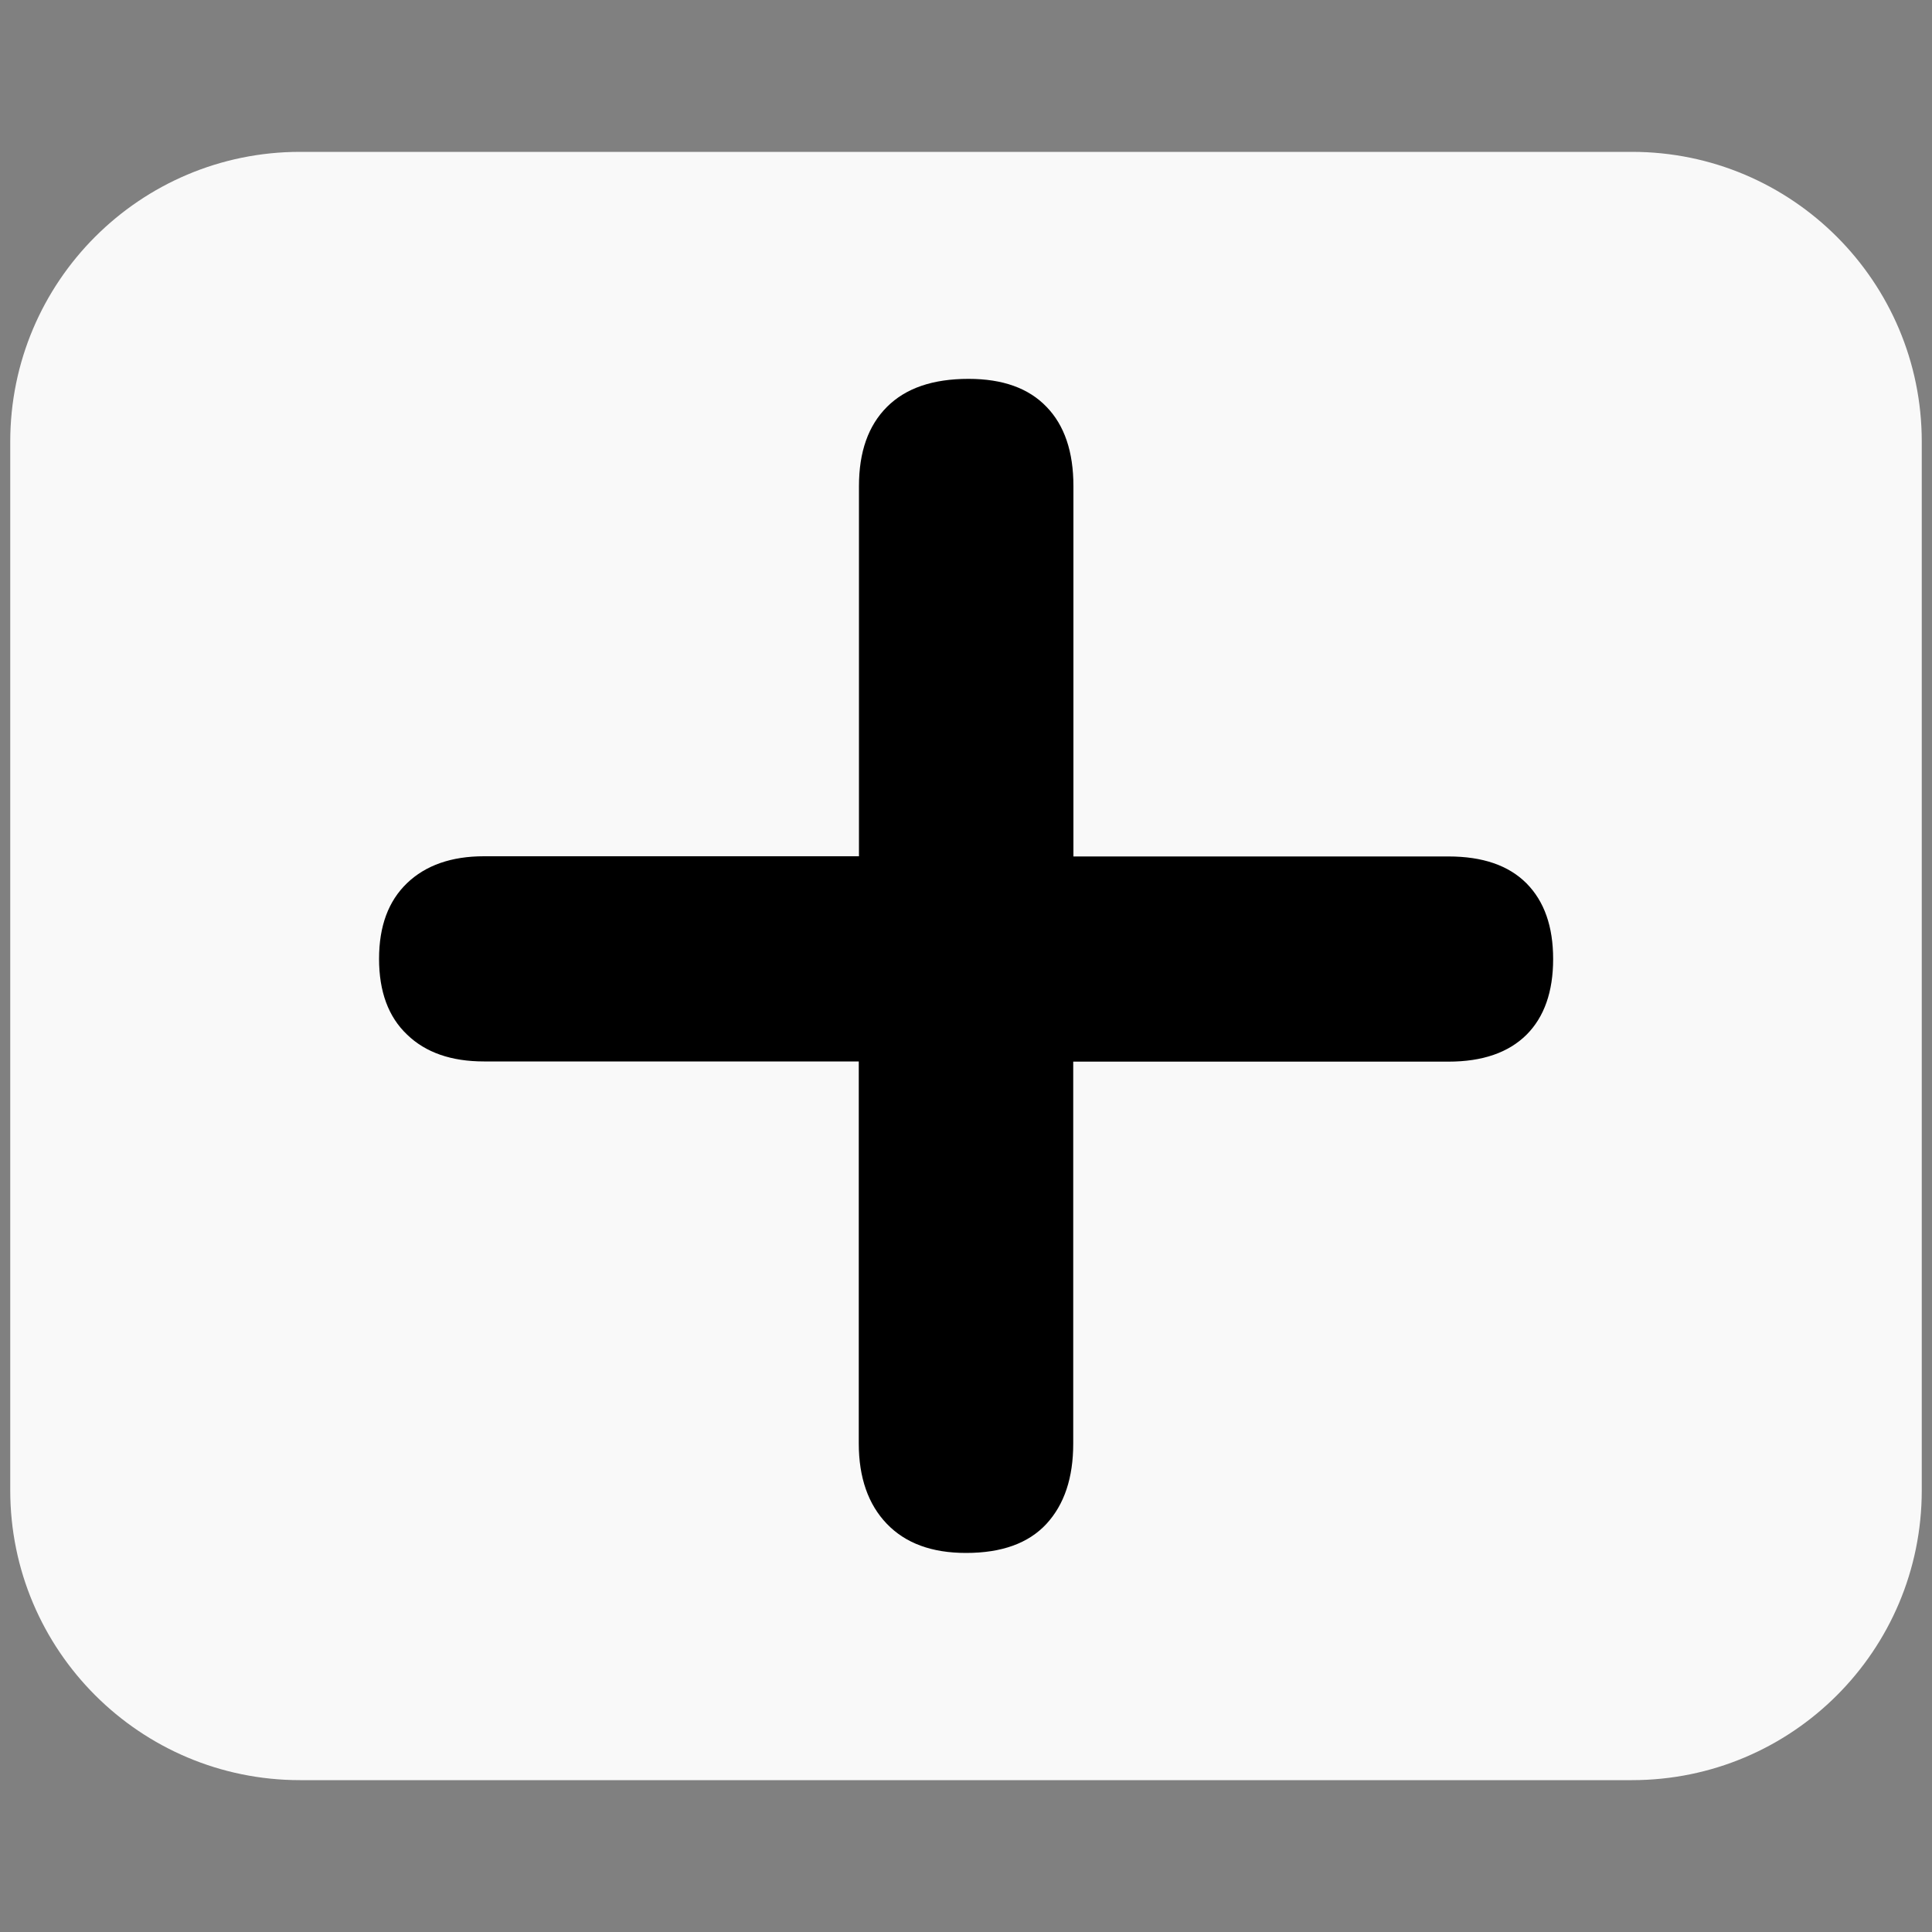 <?xml version="1.0" encoding="utf-8"?>
<!-- Generator: Adobe Illustrator 26.3.1, SVG Export Plug-In . SVG Version: 6.00 Build 0)  -->
<svg version="1.1" id="Capa_1" xmlns="http://www.w3.org/2000/svg" xmlns:xlink="http://www.w3.org/1999/xlink" x="0px" y="0px"
	 viewBox="0 0 100 100" style="enable-background:new 0 0 100 100;" xml:space="preserve">
<rect x="0" y="0" width="100" height="100" fill="#808080" stroke="none"/>
<style type="text/css">
	.st0{fill:none;stroke:#EFEFEF;stroke-width:5;stroke-miterlimit:10;}
	.st1{fill:none;stroke:#F2A277;stroke-width:6;stroke-miterlimit:10;}
	.st2{fill:#EFEFEF;}
	.st3{fill:#F9F9F9;}
</style>
<path class="st0" d="M-671.15,116.08v-1.53c0-26.14-21.39-47.53-47.53-47.53h-12.47c-26.14,0-47.53,21.39-47.53,47.53v1.53H-671.15z
	"/>
<g>
	<path class="st0" d="M-754.78,116.08h-24.96c-6.28,0-11.43,5.14-11.43,11.43v3.29c0,6.28,5.14,11.43,11.43,11.43h47.85
		L-754.78,116.08z"/>
	<path class="st0" d="M-670.09,116.08h-24.96l-22.89,26.14h47.85c6.28,0,11.43-5.14,11.43-11.43v-3.29
		C-658.66,121.22-663.81,116.08-670.09,116.08z"/>
</g>
<g>
	<path class="st0" d="M-968.56,90.97v2.22c0,4.66,0.47,9.21,1.36,13.61h-4.41c-6.69,0-12.12,5.44-12.12,12.12v6.07
		c0,6.69,5.44,12.12,12.12,12.12h18.94c6.33,7.63,14.26,13.89,23.26,18.25v9.42h77.82v-9.42c23.12-11.18,39.16-34.9,39.16-62.19
		v-2.22H-968.56z M-971.61,128.42c-1.88,0-3.41-1.53-3.41-3.41v-6.07c0-1.88,1.53-3.41,3.41-3.41h6.79
		c1.56,4.53,3.57,8.85,5.99,12.9H-971.61z"/>
</g>
<path class="st1" d="M-963.89-14.87"/>
<g>
	<path class="st2" d="M-724.95,78.67c0-0.74-0.25-1.45-0.71-1.98c-0.53-0.62-1.3-0.96-2.17-0.96c-1.64,0-2.88,1.26-2.88,2.94
		c0,0.74,0.25,1.44,0.71,1.98c0.53,0.62,1.3,0.96,2.17,0.96C-726.18,81.61-724.95,80.34-724.95,78.67z"/>
	<path class="st2" d="M-695.2,91.25c-0.53-0.62-1.3-0.96-2.17-0.96c-1.64,0-2.88,1.26-2.88,2.94c0,0.74,0.25,1.45,0.71,1.98
		c0.53,0.62,1.3,0.96,2.17,0.96c1.64,0,2.88-1.26,2.88-2.94C-694.49,92.49-694.74,91.79-695.2,91.25z"/>
	<path class="st2" d="M-754.31,103.54c-1.64,0-2.88,1.26-2.88,2.94c0,0.74,0.25,1.45,0.71,1.98c0.53,0.62,1.3,0.96,2.17,0.96
		c1.64,0,2.88-1.26,2.88-2.94c0-0.74-0.25-1.45-0.71-1.98C-752.67,103.88-753.44,103.54-754.31,103.54z"/>
	<path class="st2" d="M-723.85,96.92c-1.64,0-2.88,1.26-2.88,2.94c0,0.74,0.25,1.45,0.71,1.98c0.53,0.62,1.3,0.96,2.17,0.96
		c1.64,0,2.88-1.26,2.88-2.94c0-0.74-0.25-1.45-0.71-1.98C-722.22,97.26-722.99,96.92-723.85,96.92z"/>
</g>
<g>
	<path class="st3" d="M-695.14,295.26c-0.9-1.17-1.57-1.88-2.05-2.7c-2.05-3.5-3.92-7.12-6.15-10.51c-0.63-0.96-2.44-2.01-3.35-1.75
		c-2.03,0.58-3.86,1.92-5.7,3.07c-0.17,0.11,0.03,1.14,0.31,1.59c3.18,5.14,6.22,10.39,9.69,15.33c1.94,2.75,5.15,3.26,8.04,1.6
		c2.03-1.17,4.12-2.69,5.41-4.58c2.76-4.02,5.21-8.29,7.45-12.64c3.3-6.42,6.3-13,9.46-19.5c0.57-1.18,0.71-2.04-0.85-2.43
		c-2.7-0.68-6.55,1.16-7.76,3.7c-2.28,4.8-4.5,9.62-6.89,14.36C-689.9,285.53-692.45,290.18-695.14,295.26z"/>
	<path class="st3" d="M-695.14,295.26c2.69-5.08,5.24-9.73,7.61-14.45c2.39-4.74,4.61-9.57,6.89-14.36c1.21-2.54,5.06-4.38,7.76-3.7
		c1.56,0.39,1.43,1.25,0.85,2.43c-3.16,6.5-6.15,13.08-9.46,19.5c-2.24,4.34-4.69,8.61-7.45,12.64c-1.3,1.89-3.38,3.41-5.41,4.58
		c-2.89,1.67-6.1,1.15-8.04-1.6c-3.48-4.94-6.51-10.18-9.69-15.33c-0.28-0.45-0.48-1.49-0.31-1.59c1.84-1.15,3.67-2.49,5.7-3.07
		c0.91-0.26,2.72,0.79,3.35,1.75c2.22,3.39,4.09,7.01,6.15,10.51C-696.71,293.38-696.03,294.09-695.14,295.26z"/>
</g>
<path class="st3" d="M-730.47,400.09l-20.69-20.69c2.7-3.94,4.29-8.7,4.29-13.83c0-13.5-10.98-24.48-24.48-24.48
	s-24.48,10.98-24.48,24.48s10.98,24.48,24.48,24.48c5.13,0,9.89-1.59,13.83-4.29l20.69,20.69c0.88,0.88,2.03,1.32,3.18,1.32
	s2.3-0.44,3.18-1.32C-728.72,404.7-728.72,401.85-730.47,400.09z M-771.35,381.06c-8.54,0-15.48-6.95-15.48-15.48
	s6.95-15.48,15.48-15.48c8.54,0,15.48,6.95,15.48,15.48S-762.82,381.06-771.35,381.06z"/>
<polygon class="st0" points="-717.94,142.23 -724.92,150.2 -731.89,142.23 -778.68,142.23 -778.68,157.16 -670.58,157.16 
	-670.58,142.23 "/>
<path class="st3" d="M-554.66,185.52v1.62c0,3.4,0.35,6.72,0.99,9.93h-3.22c-4.88,0-8.85,3.97-8.85,8.85v4.43
	c0,4.88,3.97,8.85,8.85,8.85h13.82c4.62,5.57,10.4,10.14,16.98,13.32v6.88h56.79v-6.88c16.87-8.16,28.58-25.47,28.58-45.38v-1.62
	H-554.66z M-556.89,212.84c-1.37,0-2.49-1.12-2.49-2.49v-4.43c0-1.37,1.12-2.49,2.49-2.49h4.96c1.14,3.3,2.61,6.46,4.37,9.41
	H-556.89z"/>
<path class="st3" d="M8.89,190.92v1.3c0,2.72,0.28,5.37,0.8,7.94H7.12c-3.9,0-7.07,3.17-7.07,7.07v3.54c0,3.9,3.17,7.07,7.07,7.07
	h11.05c3.69,4.45,8.32,8.1,13.57,10.64v5.5h45.38v-5.5c13.48-6.52,22.84-20.36,22.84-36.27v-1.3H8.89z M7.12,212.76
	c-1.1,0-1.99-0.89-1.99-1.99v-3.54c0-1.1,0.89-1.99,1.99-1.99h3.96c0.91,2.64,2.08,5.16,3.5,7.52H7.12z"/>
<g>
	<path class="st3" d="M-619.7,303.29c-1.23,0-2.25-0.33-3.06-1c-0.81-0.66-1.27-1.49-1.39-2.49c-0.12-0.99,0.22-2,1.03-3.02
		l11.17-14.4v4.25l-10.8-13.94c-0.84-1.06-1.2-2.09-1.08-3.07c0.12-0.99,0.59-1.82,1.39-2.49c0.81-0.67,1.83-1,3.06-1
		c0.98,0,1.88,0.25,2.69,0.74c0.81,0.5,1.58,1.28,2.32,2.33l7.8,10.66h-3.11l7.9-10.66c0.77-1.09,1.54-1.88,2.32-2.36
		c0.77-0.48,1.67-0.72,2.68-0.72c1.27,0,2.29,0.33,3.08,0.98c0.79,0.65,1.25,1.47,1.37,2.46c0.12,0.99-0.24,2.04-1.08,3.13
		l-10.86,13.94v-4.25l11.17,14.4c0.84,1.03,1.2,2.04,1.08,3.02c-0.12,0.99-0.59,1.82-1.39,2.49c-0.81,0.67-1.84,1-3.11,1
		c-1.02,0-1.91-0.24-2.66-0.72c-0.75-0.48-1.54-1.26-2.34-2.36l-8.17-10.92h3.16l-8.12,10.92c-0.81,1.09-1.6,1.88-2.37,2.36
		C-617.78,303.05-618.68,303.29-619.7,303.29z"/>
</g>
<g>
	<path class="st3" d="M-531.45,92.79h-17c-2.76,0-5-2.24-5-5v-13c0-2.76,2.24-5,5-5h17c2.76,0,5,2.24,5,5v13
		C-526.45,90.56-528.69,92.79-531.45,92.79z"/>
	<g>
		<path d="M-543.66,83.04c-0.51,0-0.94-0.17-1.28-0.51c-0.34-0.34-0.51-0.75-0.51-1.24c0-0.51,0.17-0.93,0.51-1.26
			c0.34-0.33,0.76-0.49,1.28-0.49h7.46c0.49,0,0.9,0.16,1.24,0.49c0.34,0.33,0.51,0.75,0.51,1.26c0,0.49-0.17,0.9-0.51,1.24
			c-0.34,0.34-0.75,0.51-1.24,0.51H-543.66z"/>
	</g>
</g>
<g>
	<path class="st3" d="M-492.22,92.79h-17c-2.76,0-5-2.24-5-5v-13c0-2.76,2.24-5,5-5h17c2.76,0,5,2.24,5,5v13
		C-487.22,90.56-489.46,92.79-492.22,92.79z"/>
	<g>
		<path d="M-500.72,88.6c-0.43,0-0.75-0.12-0.99-0.36c-0.23-0.24-0.35-0.58-0.35-1v-4.76h-4.67c-0.41,0-0.73-0.11-0.96-0.33
			c-0.23-0.22-0.35-0.54-0.35-0.94c0-0.41,0.12-0.72,0.35-0.94c0.23-0.22,0.55-0.33,0.96-0.33h4.67v-4.61
			c0-0.43,0.12-0.75,0.35-0.99c0.23-0.23,0.57-0.35,1.01-0.35c0.43,0,0.75,0.12,0.97,0.35c0.22,0.23,0.33,0.56,0.33,0.99v4.61h4.67
			c0.42,0,0.75,0.11,0.97,0.33c0.22,0.22,0.33,0.54,0.33,0.94c0,0.41-0.11,0.72-0.33,0.94c-0.22,0.22-0.55,0.33-0.97,0.33h-4.67
			v4.76c0,0.43-0.11,0.76-0.33,1C-499.94,88.48-500.27,88.6-500.72,88.6z"/>
	</g>
</g>
<g>
	<path class="st3" d="M84.47,92.14H15.53c-8.28,0-15-6.72-15-15V22.86c0-8.28,6.72-15,15-15h68.94c8.28,0,15,6.72,15,15v54.28
		C99.47,85.43,92.76,92.14,84.47,92.14z"/>
	<g>
		<path d="M50,80.38c-1.77,0-3.13-0.5-4.1-1.51c-0.96-1-1.45-2.39-1.45-4.16V54.94H25.05c-1.69,0-3.02-0.46-3.98-1.39
			c-0.97-0.92-1.45-2.23-1.45-3.92c0-1.69,0.48-2.99,1.45-3.92c0.96-0.92,2.29-1.39,3.98-1.39h19.41V25.16
			c0-1.77,0.48-3.13,1.45-4.1c0.97-0.97,2.37-1.45,4.22-1.45c1.77,0,3.11,0.48,4.04,1.45c0.93,0.96,1.39,2.33,1.39,4.1v19.17h19.41
			c1.77,0,3.11,0.46,4.04,1.39c0.92,0.93,1.38,2.23,1.38,3.92c0,1.69-0.46,3-1.38,3.92c-0.93,0.92-2.27,1.39-4.04,1.39H55.55v19.77
			c0,1.77-0.46,3.15-1.39,4.16C53.23,79.88,51.85,80.38,50,80.38z"/>
	</g>
</g>
<g>
	<path class="st3" d="M-70.28,153.73h-17c-2.76,0-5-2.24-5-5v-13c0-2.76,2.24-5,5-5h17c2.76,0,5,2.24,5,5v13
		C-65.28,151.49-67.52,153.73-70.28,153.73z"/>
	<g>
		<path d="M-78.78,149.53c-0.43,0-0.75-0.12-0.99-0.36c-0.23-0.24-0.35-0.58-0.35-1v-4.76h-4.67c-0.41,0-0.73-0.11-0.96-0.33
			c-0.23-0.22-0.35-0.54-0.35-0.94c0-0.41,0.12-0.72,0.35-0.94c0.23-0.22,0.55-0.33,0.96-0.33h4.67v-4.61
			c0-0.43,0.12-0.75,0.35-0.99c0.23-0.23,0.57-0.35,1.01-0.35c0.43,0,0.75,0.12,0.97,0.35c0.22,0.23,0.33,0.56,0.33,0.99v4.61h4.67
			c0.42,0,0.75,0.11,0.97,0.33c0.22,0.22,0.33,0.54,0.33,0.94c0,0.41-0.11,0.72-0.33,0.94c-0.22,0.22-0.55,0.33-0.97,0.33h-4.67
			v4.76c0,0.43-0.11,0.76-0.33,1C-78,149.41-78.33,149.53-78.78,149.53z"/>
	</g>
</g>
<g>
	<g>
		<path d="M-564.28-24.42c-0.3,0-0.53-0.08-0.68-0.25c-0.15-0.16-0.23-0.38-0.23-0.67v-7.07h-6.93c-0.28,0-0.5-0.08-0.67-0.23
			c-0.16-0.15-0.25-0.37-0.25-0.65c0-0.28,0.08-0.5,0.25-0.65c0.16-0.15,0.38-0.23,0.67-0.23h6.93v-6.86c0-0.28,0.08-0.5,0.23-0.67
			c0.15-0.16,0.38-0.25,0.68-0.25c0.3,0,0.53,0.08,0.68,0.25c0.15,0.16,0.23,0.38,0.23,0.67v6.86h6.93c0.3,0,0.53,0.08,0.68,0.23
			c0.15,0.15,0.23,0.37,0.23,0.65c0,0.3-0.08,0.52-0.23,0.67c-0.15,0.14-0.38,0.21-0.68,0.21h-6.93v7.07c0,0.28-0.08,0.5-0.23,0.67
			C-563.75-24.5-563.98-24.42-564.28-24.42z"/>
		<path d="M-549.3-36.25c-0.23-0.14-0.36-0.34-0.39-0.6c-0.02-0.26,0.06-0.54,0.25-0.84l2.52-4.02l0.28,0.38l-4.79,0.14
			c-0.35,0-0.63-0.08-0.84-0.23c-0.21-0.15-0.31-0.36-0.31-0.61c0-0.28,0.1-0.49,0.31-0.63c0.21-0.14,0.49-0.21,0.84-0.21l4.79,0.14
			l-0.28,0.39l-2.52-4.06c-0.19-0.3-0.26-0.58-0.23-0.84s0.17-0.46,0.4-0.6s0.47-0.15,0.7-0.02c0.23,0.13,0.43,0.34,0.59,0.65
			l2.21,4.06h-0.28l2.17-4.06c0.16-0.33,0.37-0.55,0.61-0.67c0.25-0.12,0.48-0.1,0.72,0.04c0.23,0.16,0.36,0.37,0.37,0.61
			c0.01,0.25-0.08,0.52-0.26,0.82l-2.48,4.06l-0.32-0.39l4.83-0.14c0.37,0,0.67,0.07,0.88,0.21c0.21,0.14,0.31,0.35,0.31,0.63
			c0,0.28-0.1,0.49-0.31,0.63s-0.5,0.21-0.88,0.21l-4.83-0.14l0.32-0.38l2.48,4.02c0.19,0.3,0.27,0.58,0.26,0.82
			c-0.01,0.24-0.13,0.44-0.37,0.58c-0.26,0.14-0.5,0.15-0.74,0.04c-0.23-0.12-0.43-0.33-0.59-0.63l-2.17-4.06h0.28l-2.24,4.09
			c-0.16,0.3-0.36,0.51-0.58,0.63S-549.04-36.11-549.3-36.25z"/>
	</g>
</g>
<g>
	<path class="st3" d="M-591.12,122.95c0-0.02,0-0.05,0.01-0.08c0.03-0.17,0.05-0.35,0.05-0.53c0-0.01,0-0.03,0-0.04
		c0-0.01,0-0.03,0-0.04c0-0.12-0.03-0.24-0.04-0.36c-0.01-0.09-0.01-0.18-0.03-0.27c-0.04-0.19-0.1-0.37-0.17-0.55
		c-0.01-0.02-0.01-0.05-0.02-0.07c-0.18-0.43-0.44-0.82-0.8-1.18l-10.47-10.47c-0.72-0.72-1.55-1.09-2.48-1.11
		c-0.94-0.02-1.76,0.34-2.48,1.06c-0.69,0.69-1.03,1.51-1.03,2.46c0,0.95,0.36,1.79,1.08,2.51l4.55,4.55h-25.39
		c-1.02,0-1.87,0.32-2.54,0.97c-0.67,0.65-1.01,1.48-1.01,2.5c0,0.97,0.34,1.8,1.01,2.47c0.67,0.67,1.52,1.01,2.54,1.01h25.45
		l-4.62,4.62c-0.69,0.69-1.04,1.5-1.06,2.43c-0.02,0.94,0.34,1.76,1.06,2.48c0.69,0.69,1.51,1.03,2.46,1.03
		c0.95,0,1.77-0.34,2.46-1.03l10.47-10.47C-591.58,124.28-591.24,123.65-591.12,122.95z"/>
	<path class="st3" d="M-566.77,92.56c-0.7-0.67-1.58-1.01-2.64-1.01h-20.44c-1.02,0-1.83,0.31-2.43,0.94c-0.6,0.63-0.9,1.4-0.9,2.33
		c0,0.93,0.3,1.7,0.9,2.33s1.41,0.94,2.43,0.94h17.42v48.44h-17.42c-1.02,0-1.83,0.31-2.43,0.94s-0.9,1.4-0.9,2.33
		c0,0.93,0.3,1.7,0.9,2.33s1.41,0.94,2.43,0.94h20.44c1.06,0,1.94-0.35,2.64-1.04c0.69-0.7,1.04-1.55,1.04-2.57V95.17
		C-565.73,94.1-566.08,93.23-566.77,92.56z"/>
</g>
<g>
	<path class="st3" d="M298.66,139.93c0.01-0.03,0-0.07,0.01-0.1c0.03-0.22,0.07-0.44,0.07-0.68c0-0.02,0-0.03,0-0.05
		c0-0.02,0-0.03,0-0.05c0-0.16-0.03-0.31-0.05-0.46c-0.01-0.11-0.02-0.23-0.04-0.35c-0.05-0.24-0.12-0.47-0.21-0.7
		c-0.01-0.03-0.02-0.06-0.03-0.09c-0.22-0.54-0.56-1.04-1.01-1.5l-13.31-13.31c-0.92-0.92-1.97-1.39-3.15-1.41
		c-1.19-0.02-2.24,0.43-3.16,1.34c-0.87,0.87-1.31,1.92-1.31,3.12c0,1.21,0.46,2.27,1.37,3.19l5.78,5.78h-32.29
		c-1.3,0-2.37,0.41-3.23,1.24c-0.86,0.83-1.28,1.89-1.28,3.18c0,1.24,0.43,2.28,1.28,3.14c0.85,0.86,1.93,1.28,3.23,1.28h32.36
		l-5.88,5.88c-0.88,0.88-1.32,1.91-1.34,3.09c-0.02,1.19,0.43,2.24,1.34,3.16c0.87,0.87,1.92,1.31,3.12,1.31
		c1.21,0,2.25-0.44,3.12-1.31l13.31-13.31C298.07,141.63,298.5,140.82,298.66,139.93z"/>
	<path class="st3" d="M329.61,101.28c-0.89-0.85-2-1.28-3.36-1.28h-25.99c-1.3,0-2.33,0.4-3.09,1.19c-0.77,0.8-1.15,1.78-1.15,2.96
		s0.38,2.16,1.15,2.96c0.77,0.8,1.8,1.19,3.09,1.19h22.15v61.6h-22.15c-1.3,0-2.33,0.4-3.09,1.19c-0.77,0.8-1.15,1.78-1.15,2.96
		c0,1.18,0.38,2.17,1.15,2.96c0.77,0.8,1.8,1.19,3.09,1.19h25.99c1.35,0,2.47-0.44,3.36-1.33c0.88-0.88,1.32-1.97,1.32-3.27V104.6
		C330.94,103.24,330.5,102.14,329.61,101.28z"/>
</g>
<g>
	<path class="st3" d="M248.68-10.75c-1.96-2.56-3.44-4.12-4.5-5.93c-4.5-7.69-8.6-15.63-13.48-23.06c-1.38-2.11-5.36-4.4-7.35-3.83
		c-4.46,1.27-8.47,4.21-12.5,6.73c-0.38,0.24,0.06,2.51,0.68,3.49c6.97,11.28,13.64,22.79,21.26,33.62
		c4.25,6.03,11.3,7.15,17.64,3.5c4.45-2.57,9.03-5.9,11.87-10.05c6.06-8.83,11.43-18.19,16.33-27.72
		c7.25-14.09,13.81-28.52,20.74-42.77c1.26-2.59,1.55-4.46-1.87-5.32c-5.92-1.48-14.36,2.54-17.01,8.12
		c-5,10.52-9.87,21.1-15.1,31.51C260.16-32.08,254.57-21.9,248.68-10.75z"/>
	<path class="st3" d="M248.68-10.75c5.9-11.15,11.49-21.33,16.7-31.7c5.23-10.4,10.11-20.99,15.1-31.51
		c2.65-5.58,11.09-9.61,17.01-8.12c3.42,0.86,3.13,2.73,1.87,5.32c-6.93,14.25-13.5,28.69-20.74,42.77
		c-4.9,9.53-10.28,18.89-16.33,27.72c-2.84,4.14-7.42,7.48-11.87,10.05c-6.34,3.65-13.39,2.53-17.64-3.5
		c-7.62-10.83-14.29-22.34-21.26-33.62c-0.61-0.99-1.05-3.26-0.68-3.49c4.03-2.52,8.04-5.46,12.5-6.73
		c1.99-0.57,5.97,1.72,7.35,3.83c4.88,7.43,8.98,15.38,13.48,23.06C245.23-14.87,246.71-13.3,248.68-10.75z"/>
</g>
<path class="st3" d="M288.64,282.31l-27.03-27.03c3.53-5.14,5.61-11.36,5.61-18.06c0-17.64-14.35-31.98-31.98-31.98
	s-31.98,14.35-31.98,31.98s14.35,31.98,31.98,31.98c6.7,0,12.92-2.07,18.06-5.61l27.03,27.03c1.15,1.15,2.65,1.72,4.16,1.72
	s3.01-0.57,4.16-1.72C290.94,288.33,290.94,284.61,288.64,282.31z M235.24,257.45c-11.15,0-20.23-9.07-20.23-20.23
	S224.09,217,235.24,217c11.15,0,20.23,9.07,20.23,20.23S246.39,257.45,235.24,257.45z"/>
<g>
	<path class="st3" d="M144.85,183.24c-2.92,0-5.34-0.79-7.26-2.38c-1.92-1.58-3.03-3.55-3.31-5.9c-0.3-2.35,0.52-4.75,2.44-7.18
		l26.54-34.21v10.11l-25.67-33.11c-2-2.52-2.85-4.95-2.56-7.3c0.29-2.36,1.4-4.33,3.31-5.9c1.93-1.59,4.34-2.38,7.26-2.38
		c2.33,0,4.46,0.59,6.39,1.76c1.92,1.18,3.75,3.03,5.5,5.54l18.53,25.32h-7.39l18.78-25.32c1.83-2.6,3.67-4.46,5.51-5.6
		c1.83-1.14,3.96-1.7,6.38-1.7c3.01,0,5.45,0.77,7.33,2.32c1.89,1.54,2.97,3.49,3.26,5.84c0.29,2.36-0.57,4.83-2.57,7.43
		l-25.79,33.11v-10.11l26.54,34.21c2,2.44,2.85,4.83,2.56,7.18c-0.29,2.36-1.4,4.33-3.31,5.9c-1.93,1.59-4.38,2.38-7.39,2.38
		c-2.43,0-4.53-0.57-6.33-1.7c-1.79-1.14-3.65-3-5.56-5.6L168.64,150h7.51l-19.28,25.94c-1.93,2.6-3.8,4.46-5.63,5.6
		C149.4,182.66,147.27,183.24,144.85,183.24z"/>
</g>
</svg>
